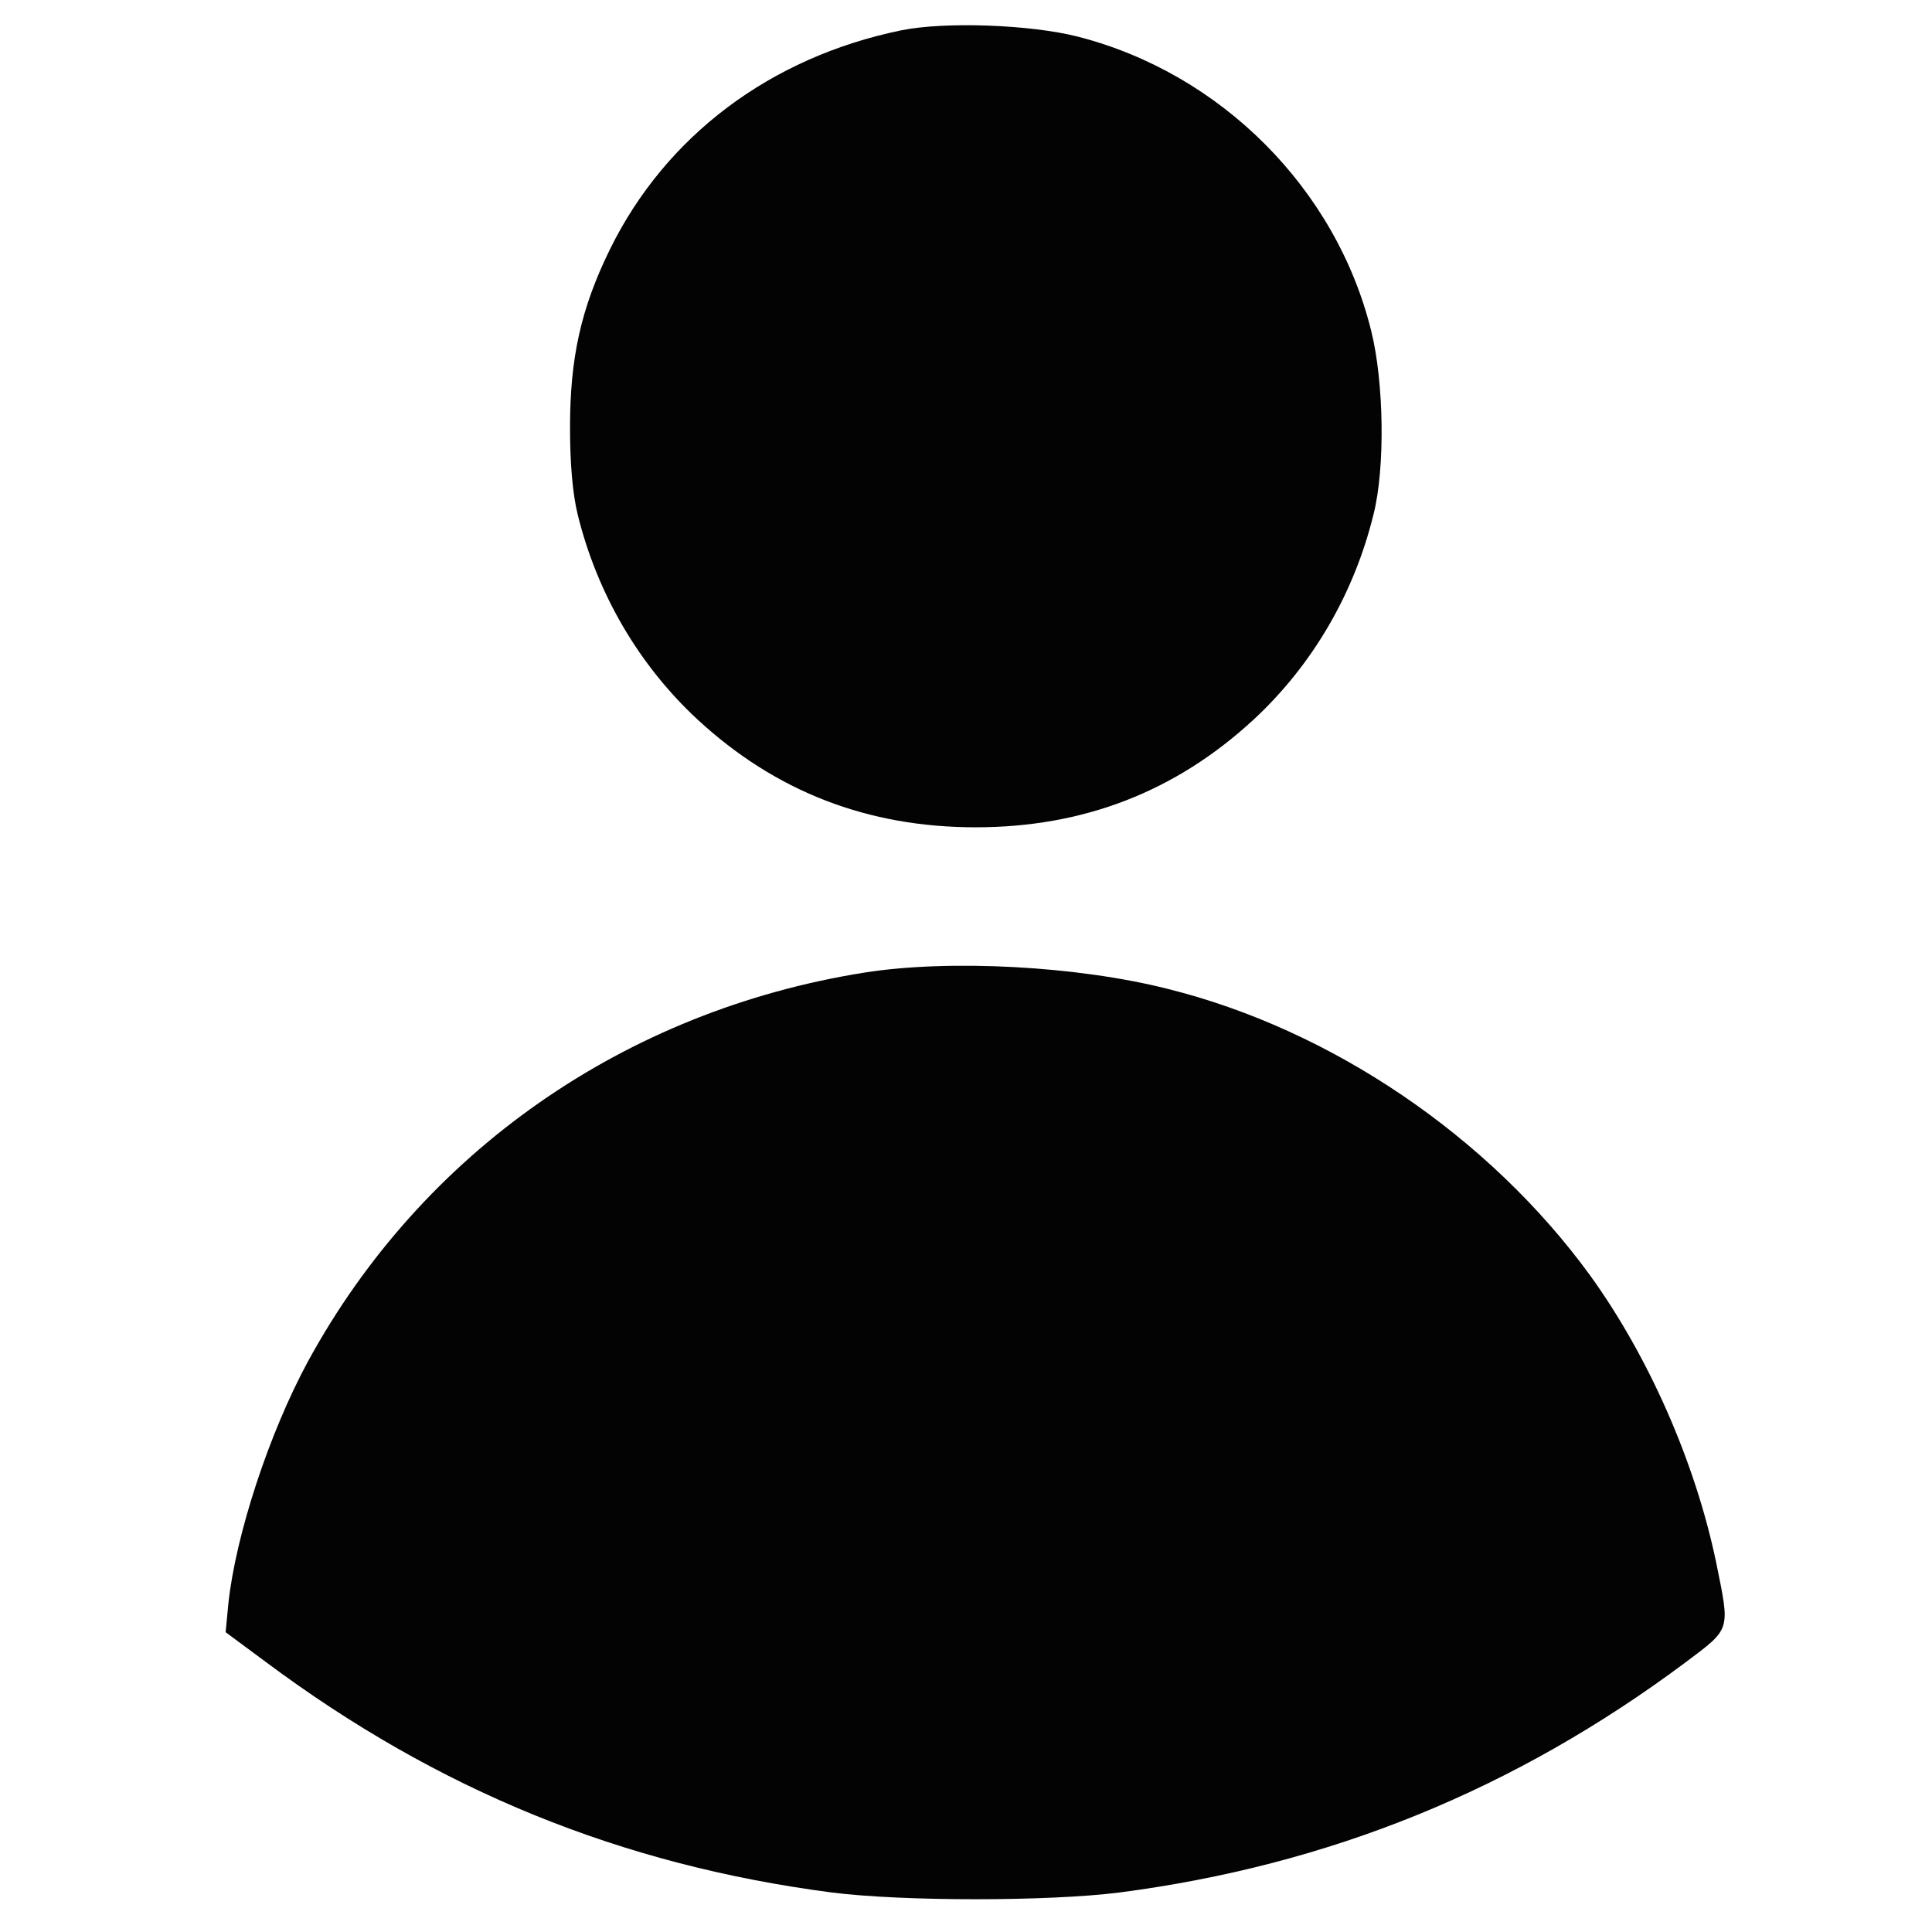 <svg width="20" height="20" viewBox="0 0 20 24" fill="none" xmlns="http://www.w3.org/2000/svg">
<g id="Group 13">
<g id="Group 12">
<g id="Black">
<path id="Vector" d="M9.194 0.377C7.569 0.712 6.271 1.687 5.577 3.097C5.216 3.833 5.081 4.446 5.081 5.31C5.081 5.767 5.114 6.135 5.176 6.391C5.419 7.378 5.938 8.264 6.666 8.939C7.637 9.836 8.782 10.277 10.12 10.277C11.457 10.277 12.602 9.836 13.573 8.939C14.301 8.264 14.82 7.378 15.062 6.391C15.209 5.812 15.192 4.747 15.034 4.112C14.6 2.35 13.172 0.912 11.389 0.455C10.802 0.305 9.736 0.266 9.194 0.377Z" fill="#030303"/>
<path id="Vector_2" d="M8.737 12.082C5.758 12.556 3.247 14.312 1.83 16.904C1.345 17.796 0.928 19.067 0.837 19.919L0.803 20.276L1.3 20.644C3.444 22.244 5.724 23.169 8.331 23.509C9.211 23.621 11.028 23.621 11.908 23.509C14.515 23.169 16.817 22.233 18.939 20.65C19.509 20.221 19.492 20.265 19.317 19.401C19.058 18.164 18.482 16.854 17.754 15.845C16.501 14.123 14.543 12.79 12.501 12.283C11.378 11.999 9.792 11.915 8.737 12.082Z" fill="#030303"/>
</g>
</g>
</g>
</svg>
